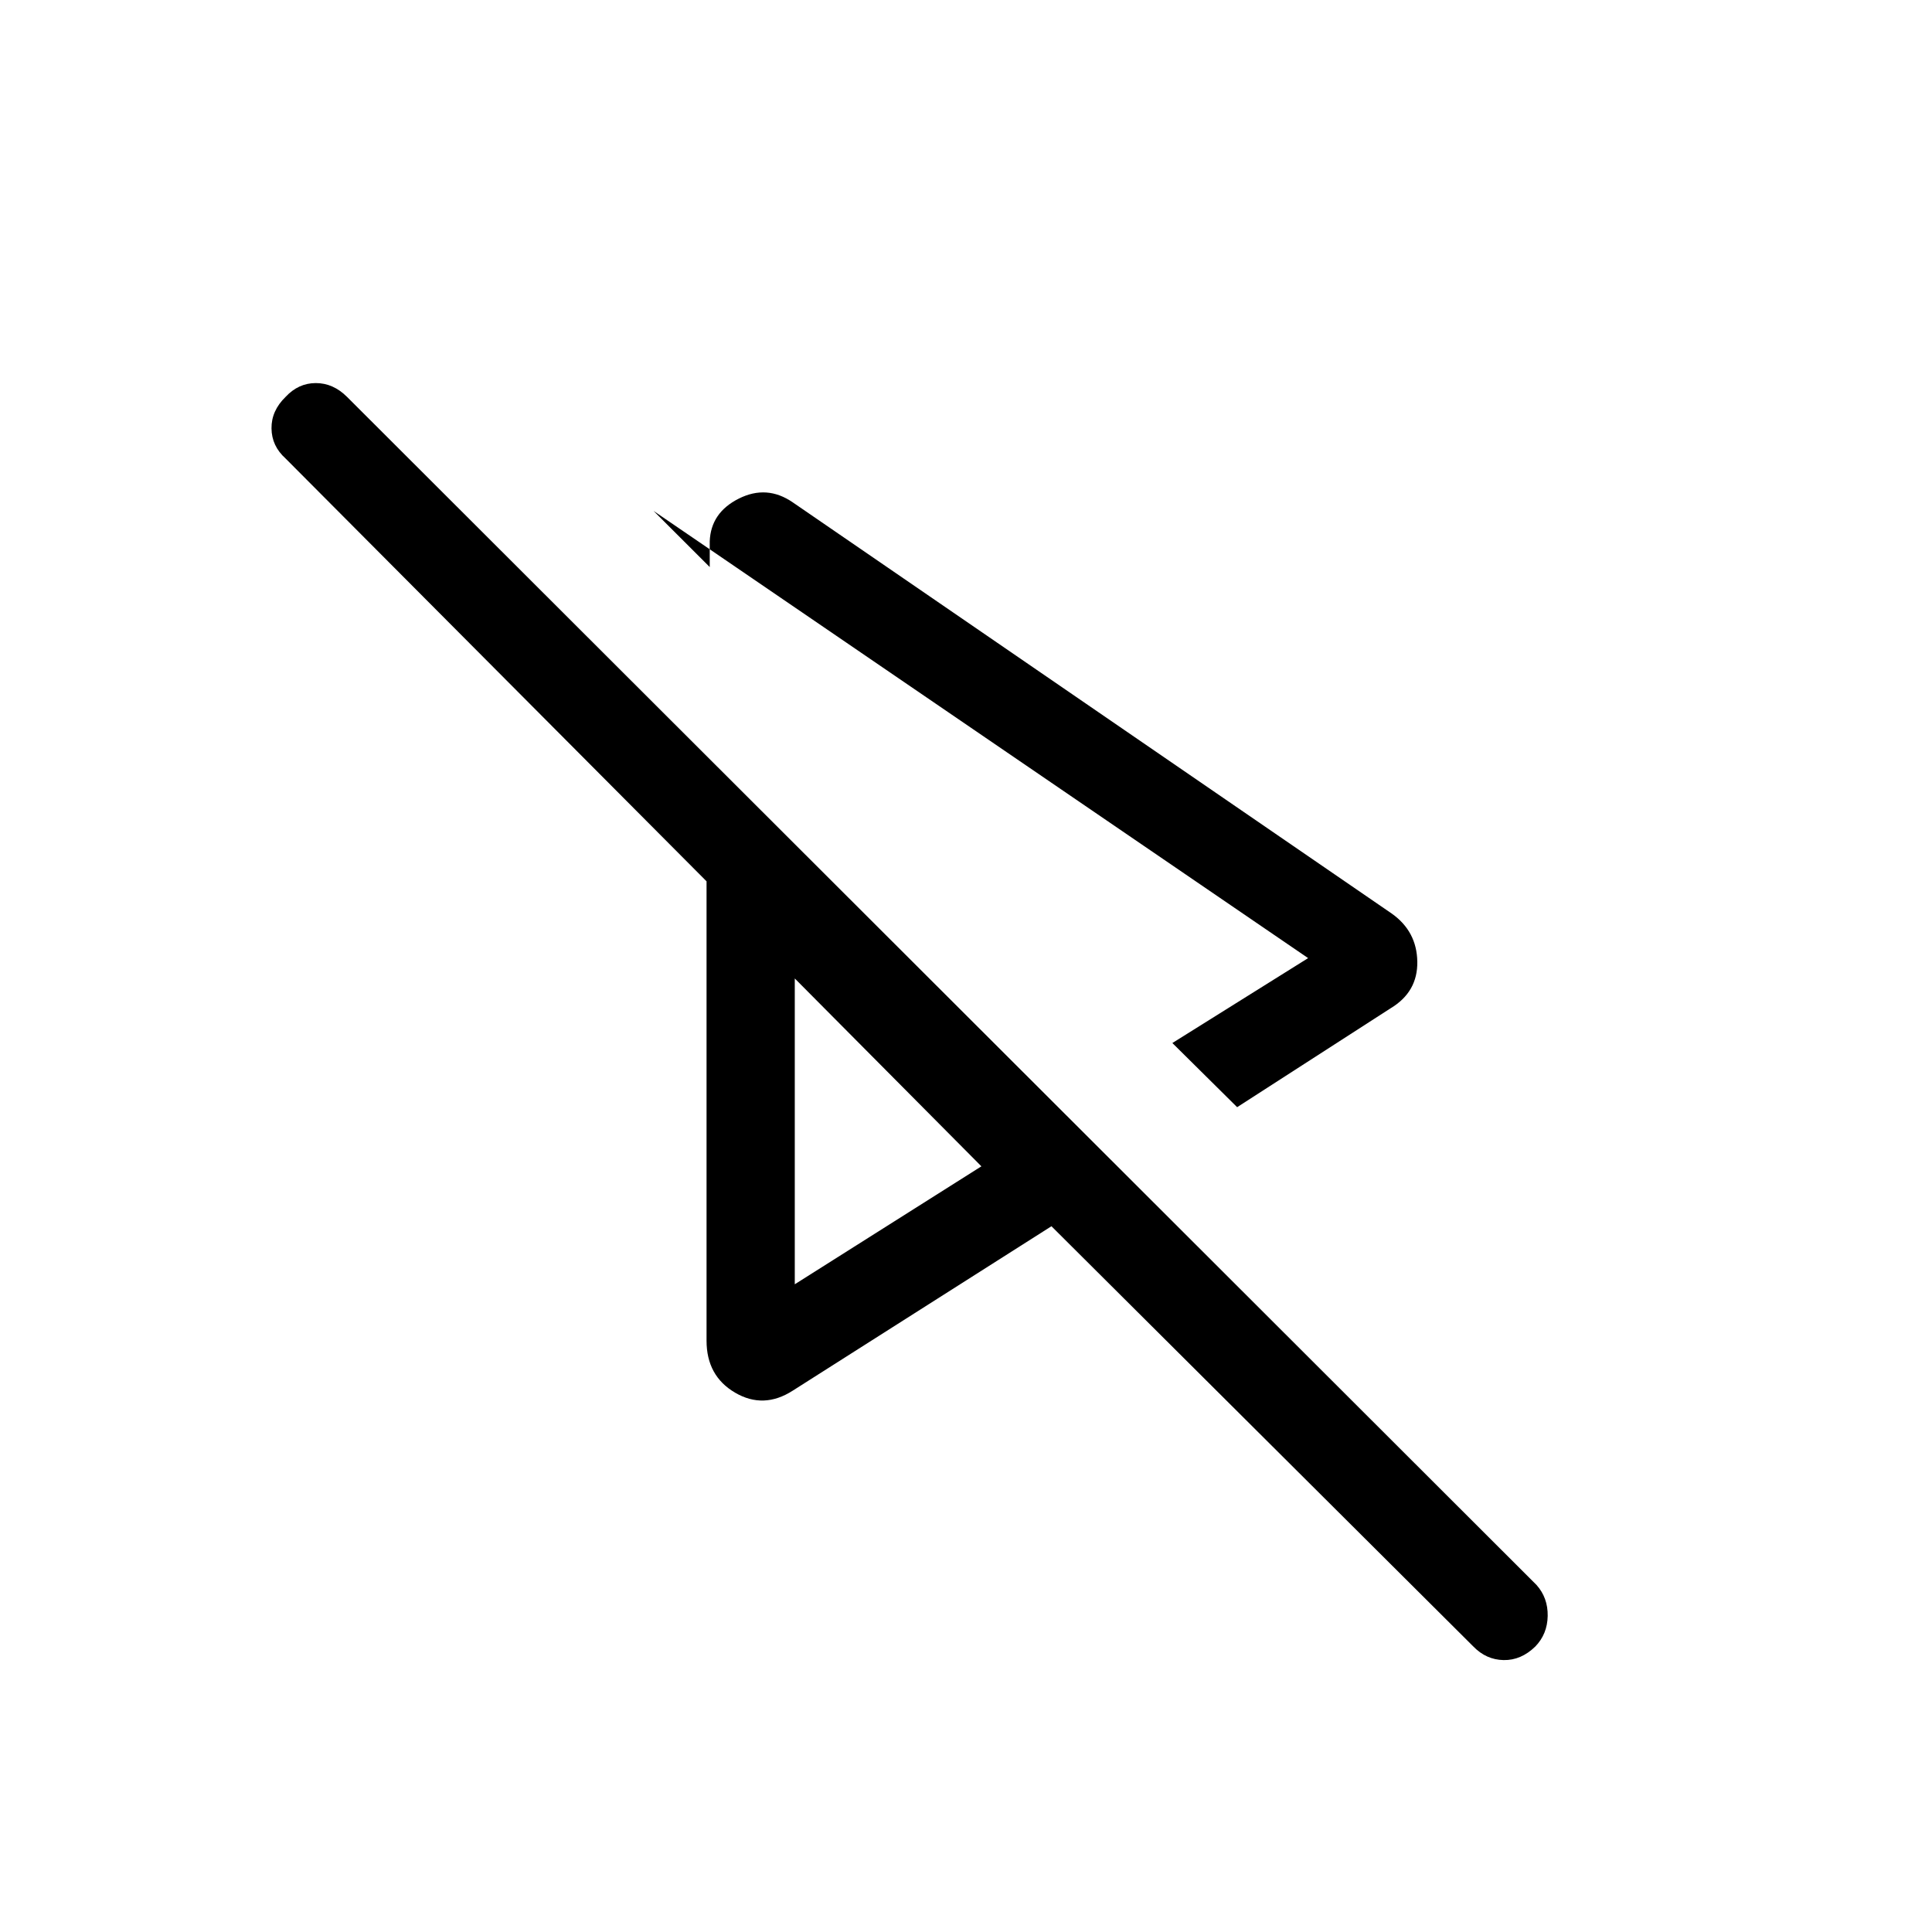 <svg xmlns="http://www.w3.org/2000/svg" height="48" viewBox="0 -960 960 960" width="48"><path d="m614.73-409.85-32.19-31.88L650-483.92 324.73-706.15l27.93 27.92V-691q.53-14.27 14.46-21.25 13.92-6.98 26.8 1.87l297.65 204.34q12.43 8.81 12.68 23.87.25 15.05-13.25 23.17l-76.27 49.15Zm117.38 268L522.46-350.69 393.92-269q-14.5 9.31-28.67 1-14.17-8.31-14.17-25.81v-228.27L141.89-732.19q-6.89-6.19-6.98-14.94-.1-8.75 6.98-15.64 6.38-6.88 15.04-6.88 8.65 0 15.53 6.88L763.5-172.43q5.69 6.39 5.54 15.39-.16 9-6.16 15.19-7.08 6.89-15.73 6.73-8.65-.15-15.04-6.73ZM394.92-473.81Zm0 151.96 92.73-58.61-92.73-93.35v151.96ZM650-483.92Z"/></svg>